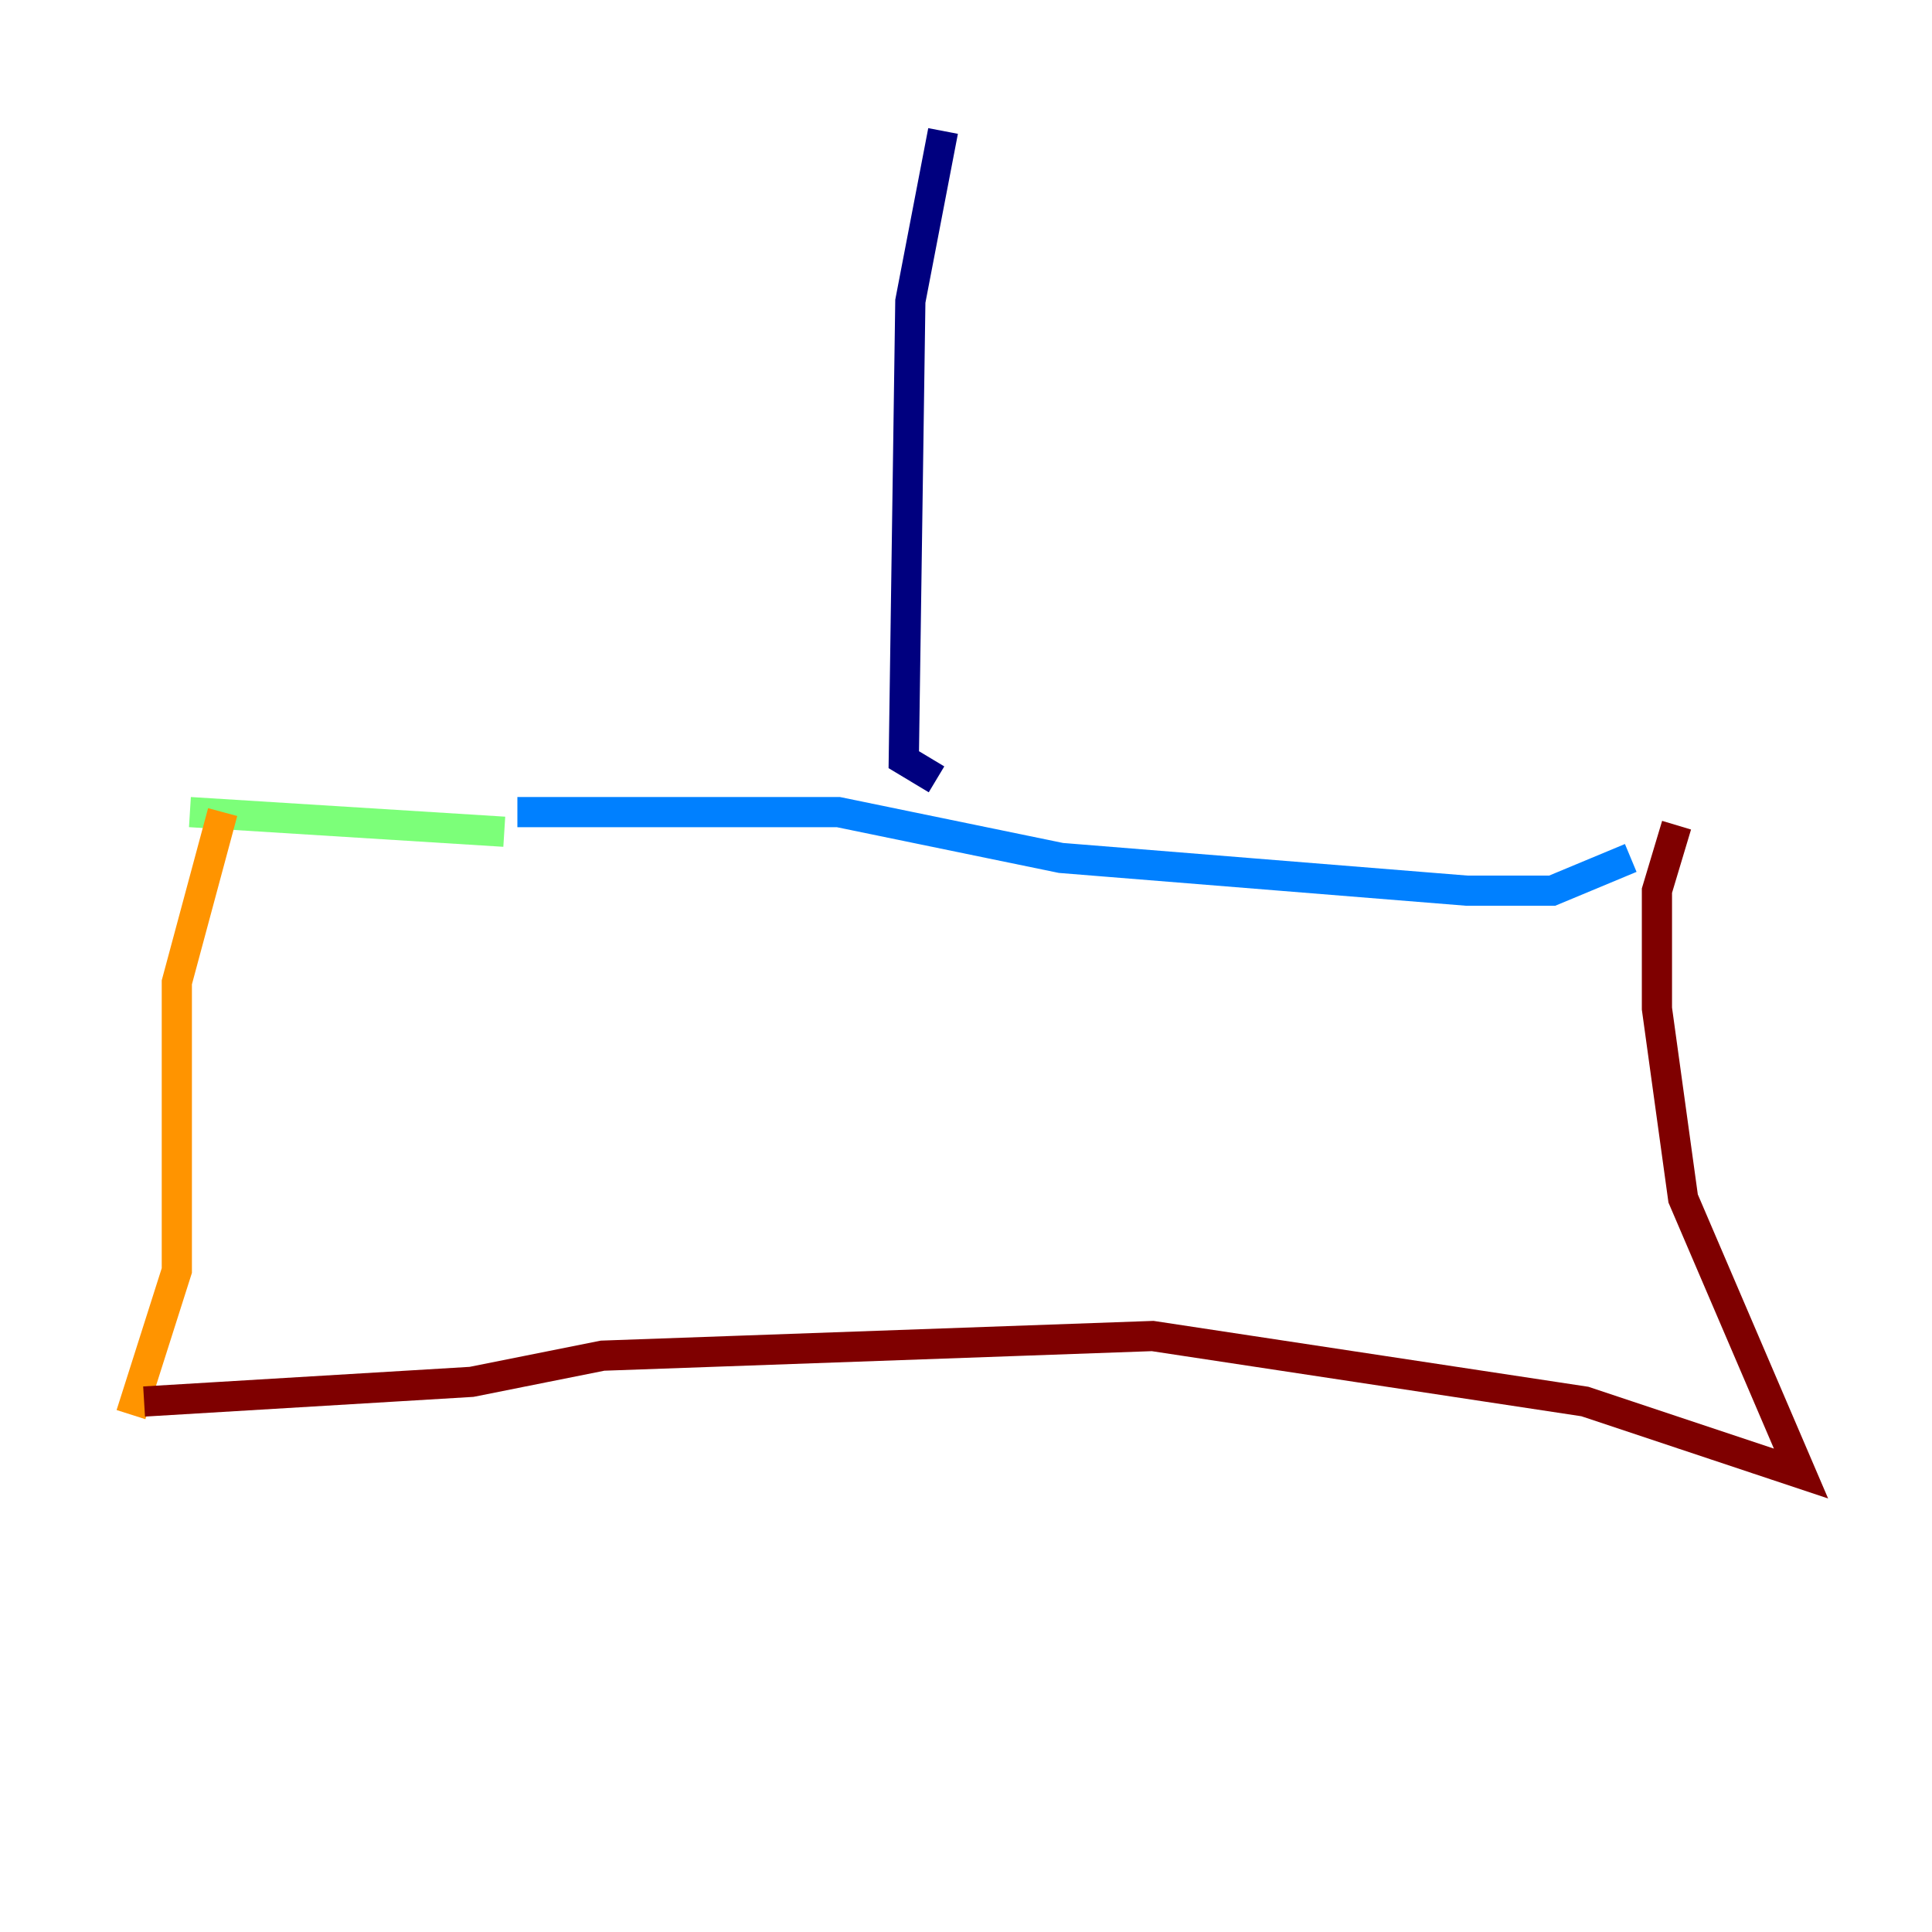 <?xml version="1.0" encoding="utf-8" ?>
<svg baseProfile="tiny" height="128" version="1.2" viewBox="0,0,128,128" width="128" xmlns="http://www.w3.org/2000/svg" xmlns:ev="http://www.w3.org/2001/xml-events" xmlns:xlink="http://www.w3.org/1999/xlink"><defs /><polyline fill="none" points="62.481,8.678 60.312,19.959 59.878,50.332 62.047,51.634" stroke="#00007f" stroke-width="2" /><polyline fill="none" points="34.278,53.803 55.539,53.803 70.291,56.841 97.193,59.01 102.834,59.01 108.041,56.841" stroke="#0080ff" stroke-width="2" /><polyline fill="none" points="33.41,55.105 12.583,53.803" stroke="#7cff79" stroke-width="2" /><polyline fill="none" points="14.752,53.803 11.715,65.085 11.715,84.176 8.678,93.722" stroke="#ff9400" stroke-width="2" /><polyline fill="none" points="9.546,92.854 31.241,91.552 39.919,89.817 76.366,88.515 105.003,92.854 119.322,97.627 111.512,79.403 109.776,66.82 109.776,59.01 111.078,54.671" stroke="#7f0000" stroke-width="2" /></svg>